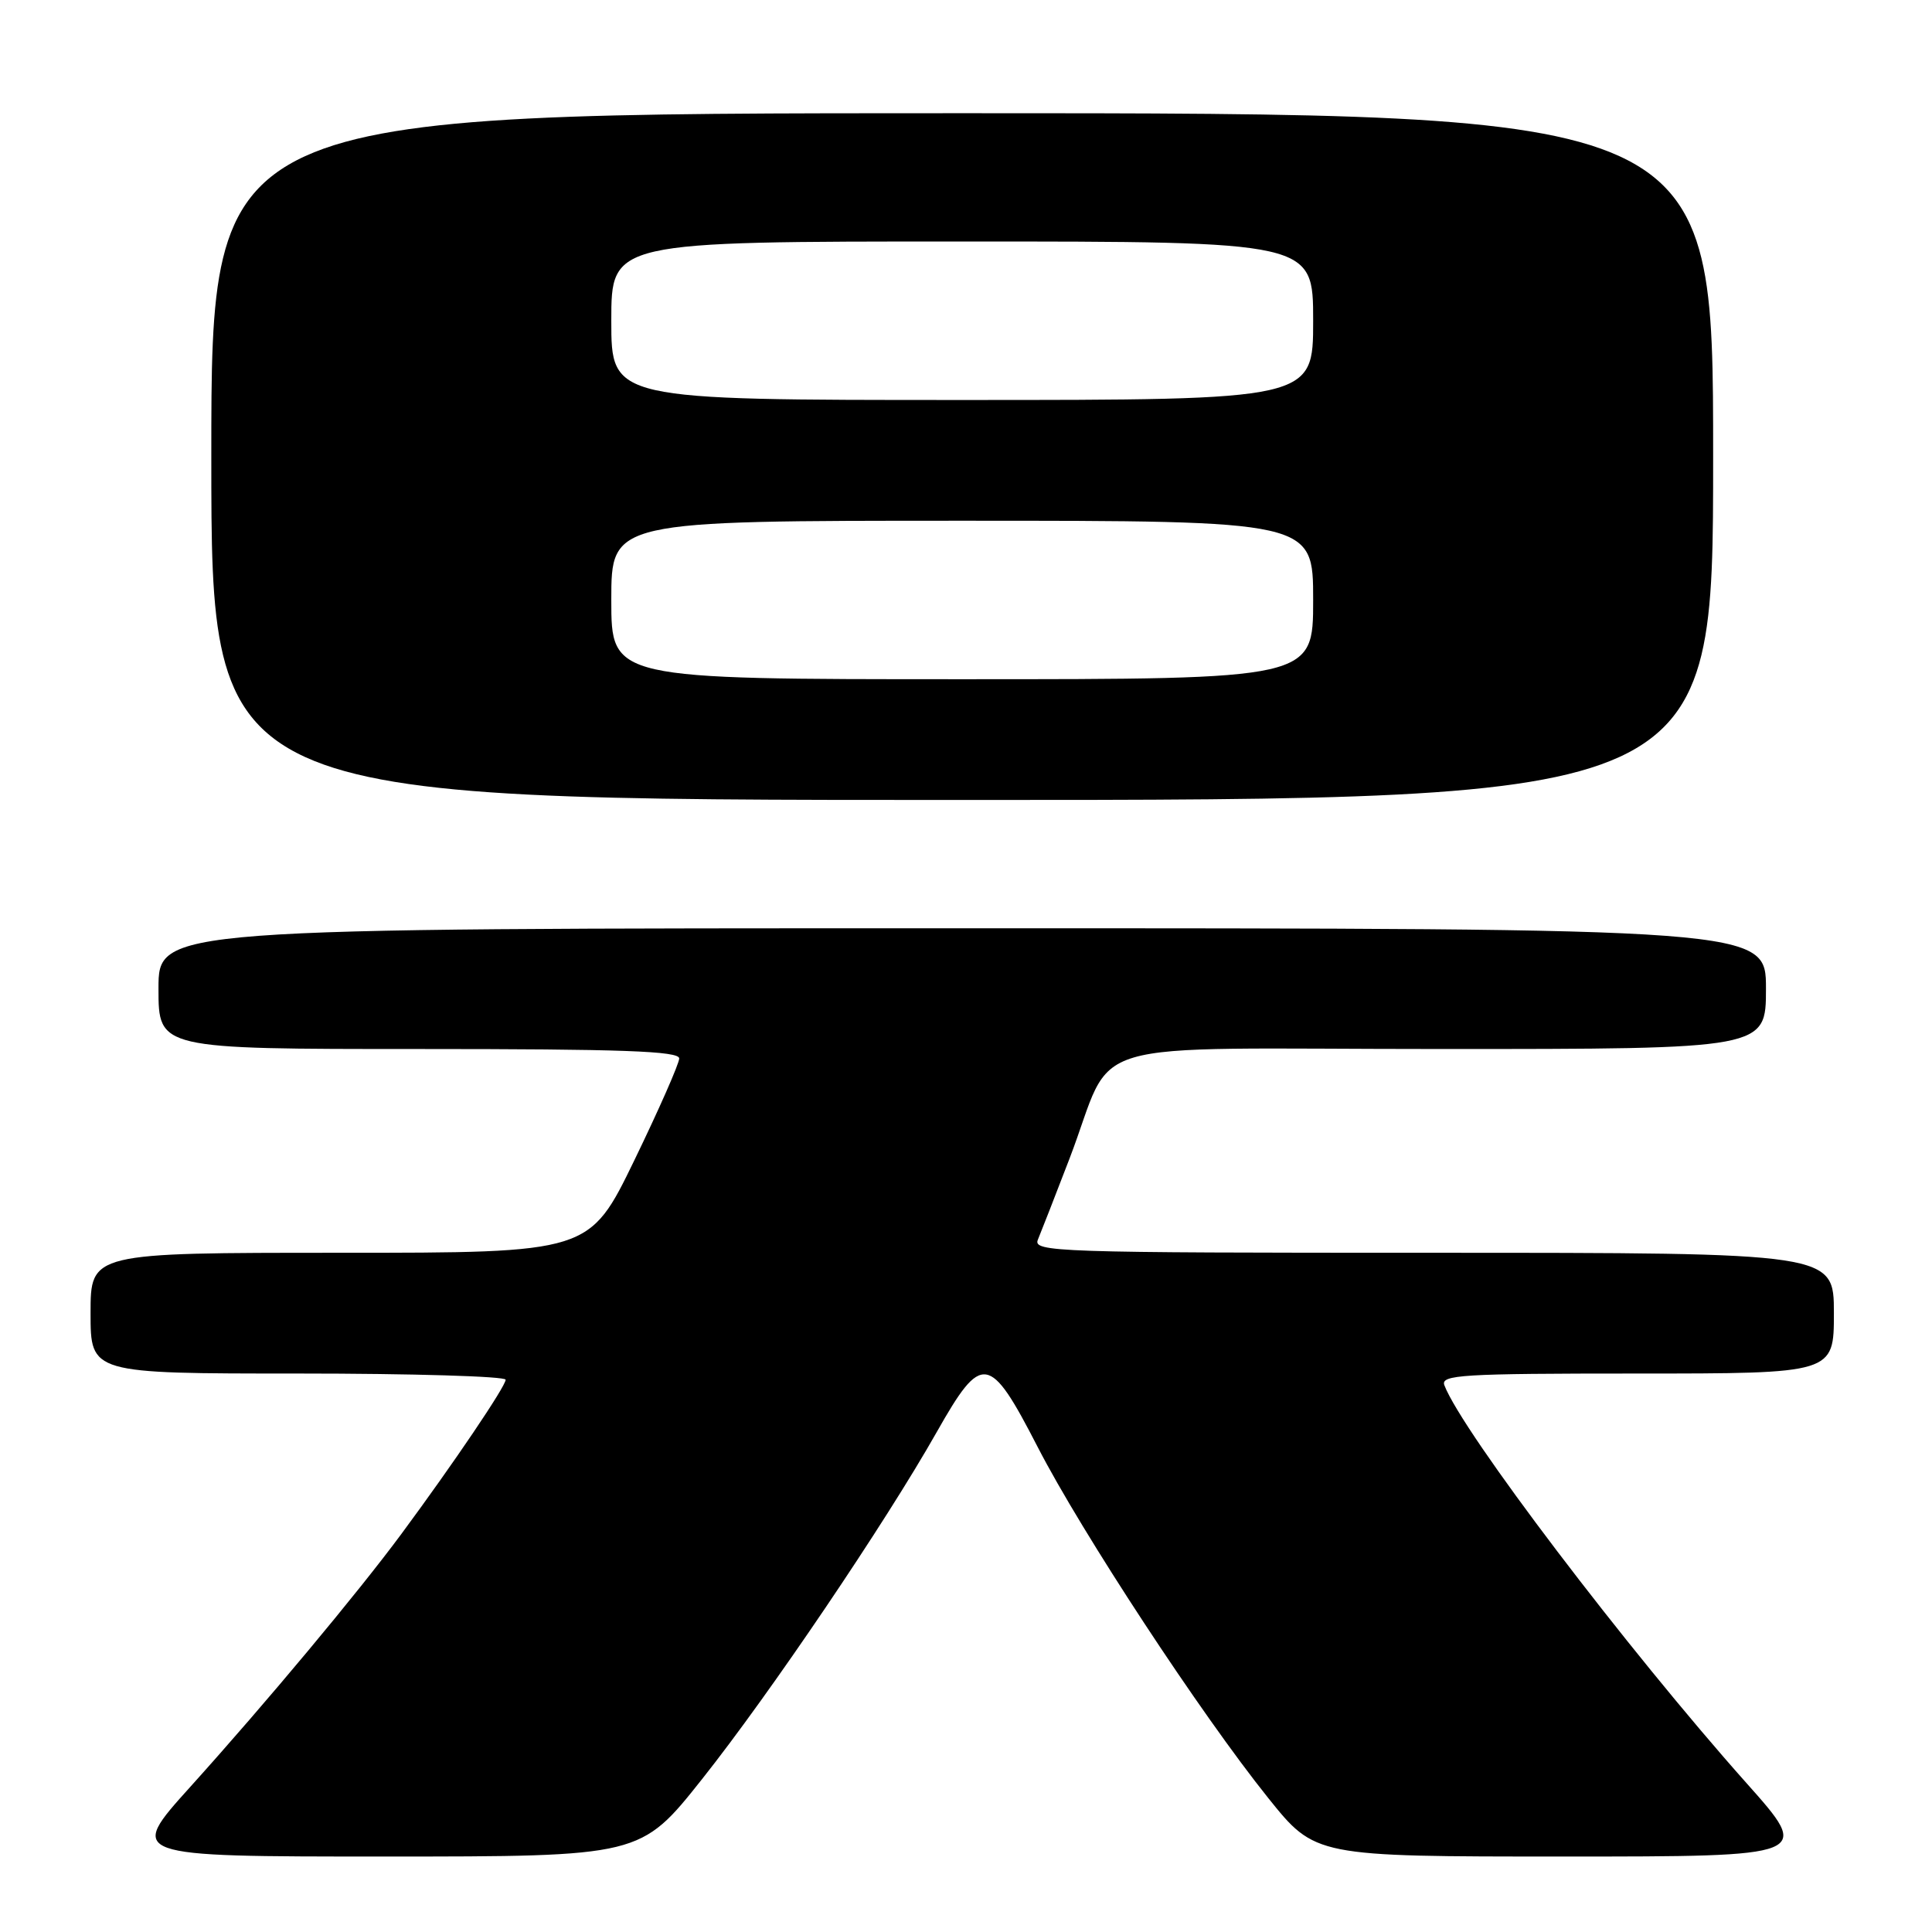 <?xml version="1.0" encoding="UTF-8" standalone="no"?>
<!DOCTYPE svg PUBLIC "-//W3C//DTD SVG 1.1//EN" "http://www.w3.org/Graphics/SVG/1.1/DTD/svg11.dtd" >
<svg xmlns="http://www.w3.org/2000/svg" xmlns:xlink="http://www.w3.org/1999/xlink" version="1.1" viewBox="0 0 256 256">
 <g >
 <path fill="currentColor"
d=" M 93.02 235.75 C 101.99 224.45 117.31 201.80 124.12 189.76 C 130.11 179.18 131.11 179.33 137.50 191.74 C 143.33 203.07 159.12 227.12 168.05 238.25 C 174.27 246.00 174.27 246.00 207.18 246.00 C 240.09 246.00 240.09 246.00 231.40 236.25 C 215.55 218.44 193.77 189.77 191.39 183.56 C 190.85 182.17 193.63 182.00 216.89 182.00 C 243.00 182.00 243.00 182.00 243.00 174.00 C 243.00 166.00 243.00 166.00 189.89 166.00 C 139.70 166.00 136.83 165.90 137.53 164.25 C 137.93 163.29 139.81 158.49 141.69 153.59 C 148.01 137.13 141.70 139.00 191.03 139.00 C 234.00 139.00 234.00 139.00 234.00 131.00 C 234.00 123.00 234.00 123.00 127.50 123.00 C 21.00 123.00 21.00 123.00 21.00 131.00 C 21.00 139.00 21.00 139.00 55.50 139.00 C 82.44 139.00 90.00 139.27 90.00 140.25 C 89.99 140.94 87.32 147.01 84.05 153.75 C 78.10 166.00 78.10 166.00 45.05 166.00 C 12.00 166.00 12.00 166.00 12.00 174.00 C 12.00 182.00 12.00 182.00 39.50 182.00 C 54.62 182.00 67.00 182.37 67.00 182.82 C 67.00 183.70 60.11 193.89 53.19 203.25 C 47.38 211.10 35.27 225.61 25.23 236.75 C 16.89 246.00 16.89 246.00 50.89 246.00 C 84.88 246.00 84.88 246.00 93.02 235.75 Z  M 227.00 60.50 C 227.00 15.00 227.00 15.00 127.50 15.00 C 28.00 15.00 28.00 15.00 28.00 60.50 C 28.00 106.00 28.00 106.00 127.50 106.00 C 227.00 106.00 227.00 106.00 227.00 60.50 Z  M 81.00 79.50 C 81.00 69.00 81.00 69.00 127.50 69.00 C 174.00 69.00 174.00 69.00 174.00 79.50 C 174.00 90.00 174.00 90.00 127.50 90.00 C 81.00 90.00 81.00 90.00 81.00 79.50 Z  M 81.00 42.50 C 81.00 32.00 81.00 32.00 127.50 32.00 C 174.00 32.00 174.00 32.00 174.00 42.50 C 174.00 53.00 174.00 53.00 127.50 53.00 C 81.00 53.00 81.00 53.00 81.00 42.50 Z "/>
</g>
</svg>